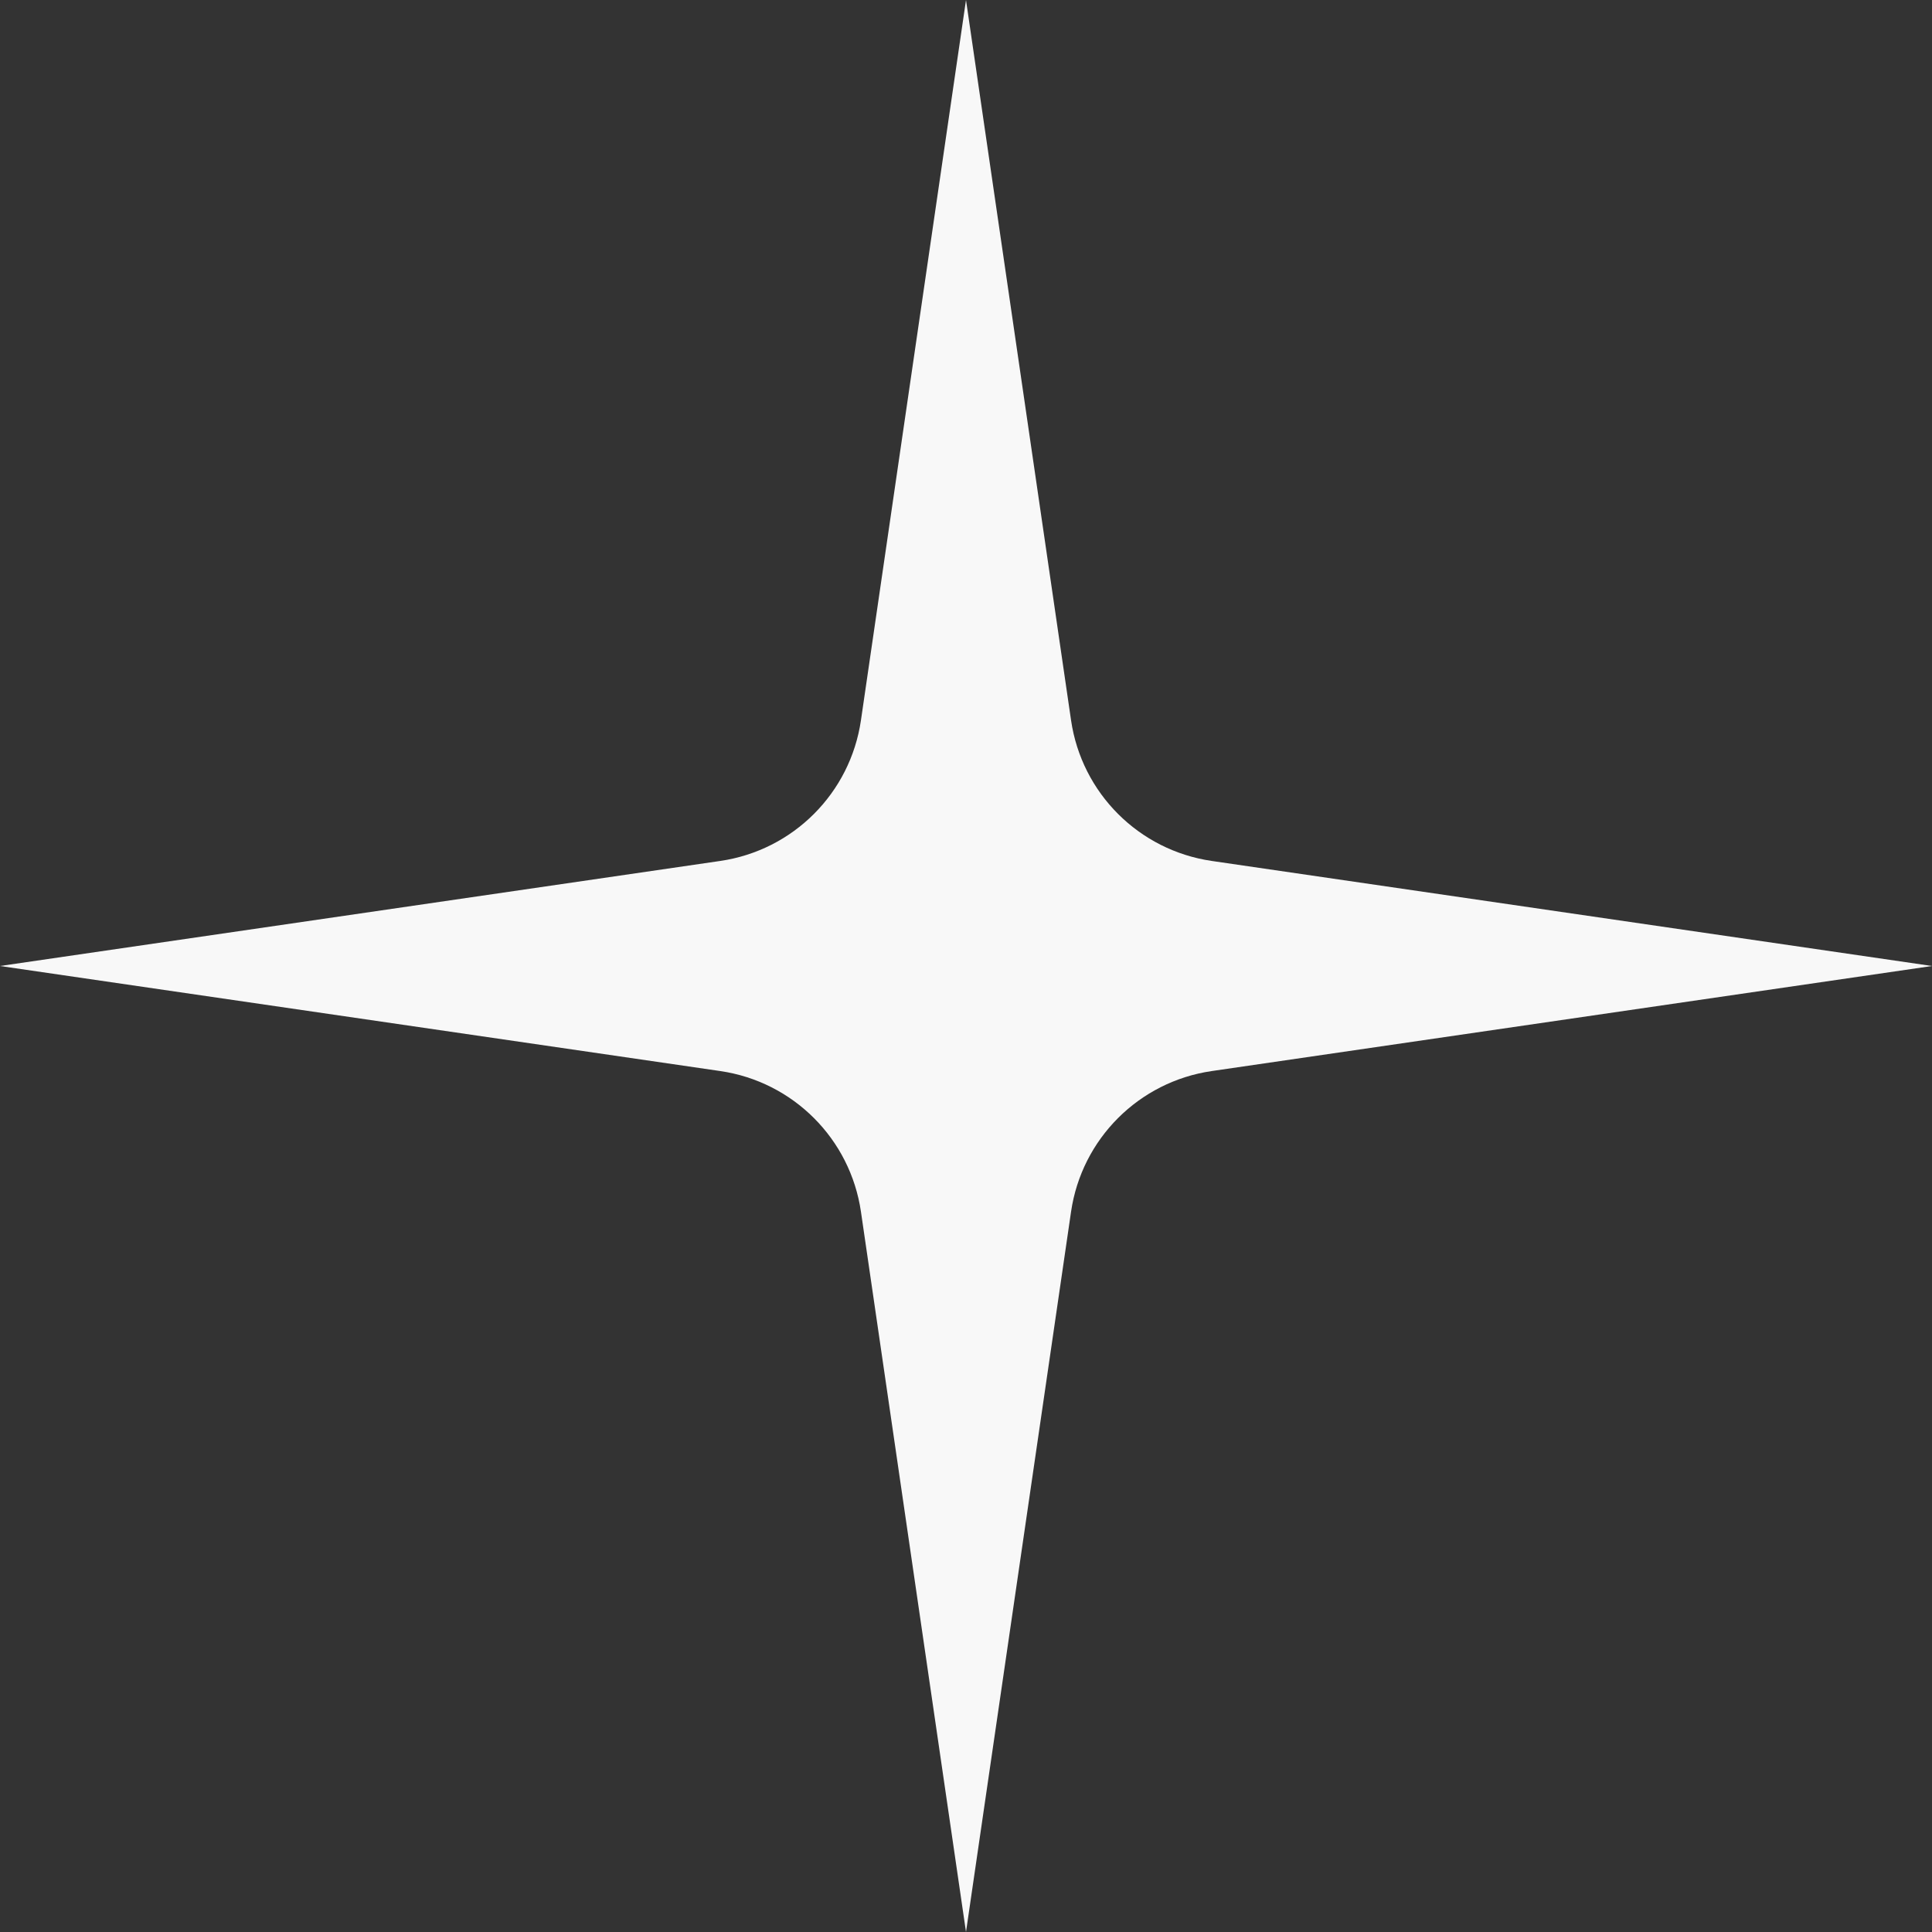 <svg width="74" height="74" viewBox="0 0 74 74" fill="none" xmlns="http://www.w3.org/2000/svg">
<rect x="0" y="0" width="74" height="74" fill="#333333" stroke="none"/>
<path d="M37 0L41.024 27.589C41.431 30.378 43.621 32.569 46.411 32.976L74 37L46.411 41.024C43.621 41.431 41.431 43.621 41.024 46.411L37 74L32.976 46.411C32.569 43.621 30.378 41.431 27.589 41.024L0 37L27.589 32.976C30.378 32.569 32.569 30.378 32.976 27.589L37 0Z" fill="#F8F8F8"/>
</svg>
